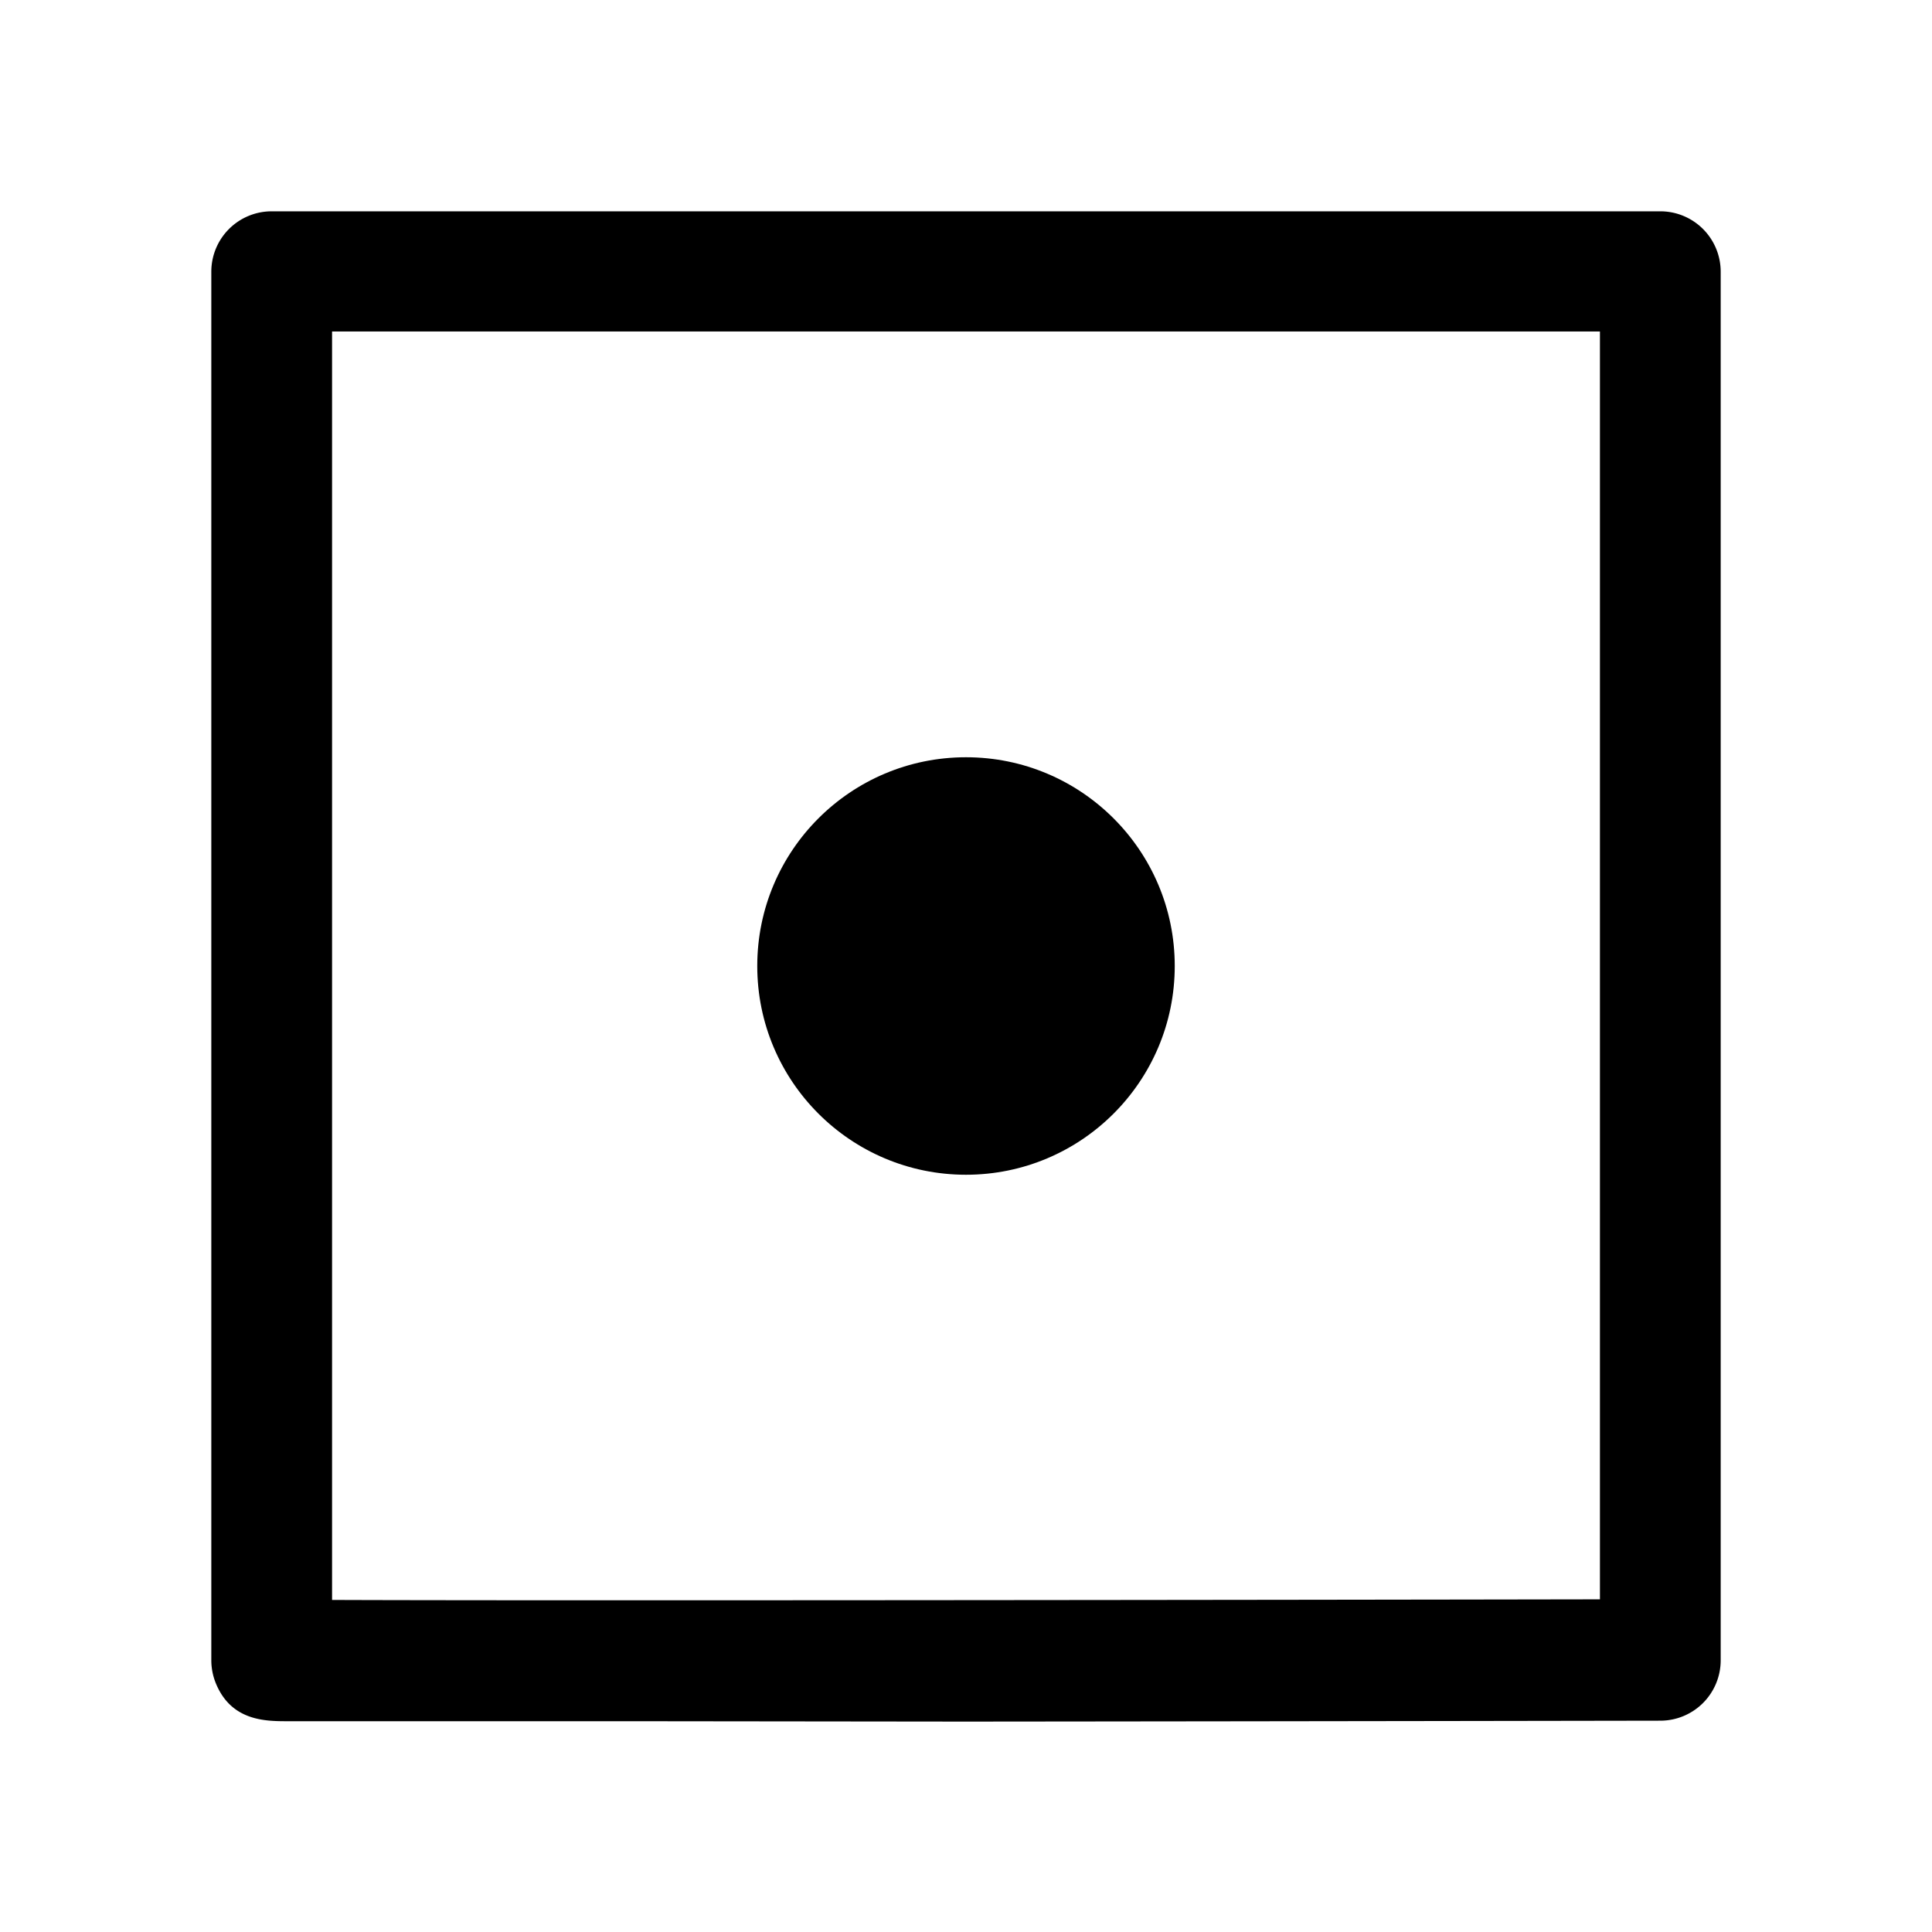 <svg xmlns="http://www.w3.org/2000/svg" viewBox="0 0 256 256">
    <path
        d="M83.55,228.07H64.79c-8.64,0-15.84,0-20.89,0-2.54,0-4.54,0-5.91,0-2.92,0-7.35-.08-9.38-5a8.12,8.12,0,0,1-.61-3.07v-184a8,8,0,0,1,8-8H220a8,8,0,0,1,8,8v184a8,8,0,0,1-8,8s-46,.08-92,.12ZM44,212c27.33.11,121.29,0,168-.08v-168H44Z" />
    <circle cx="128" cy="128" r="27.66" />
</svg>